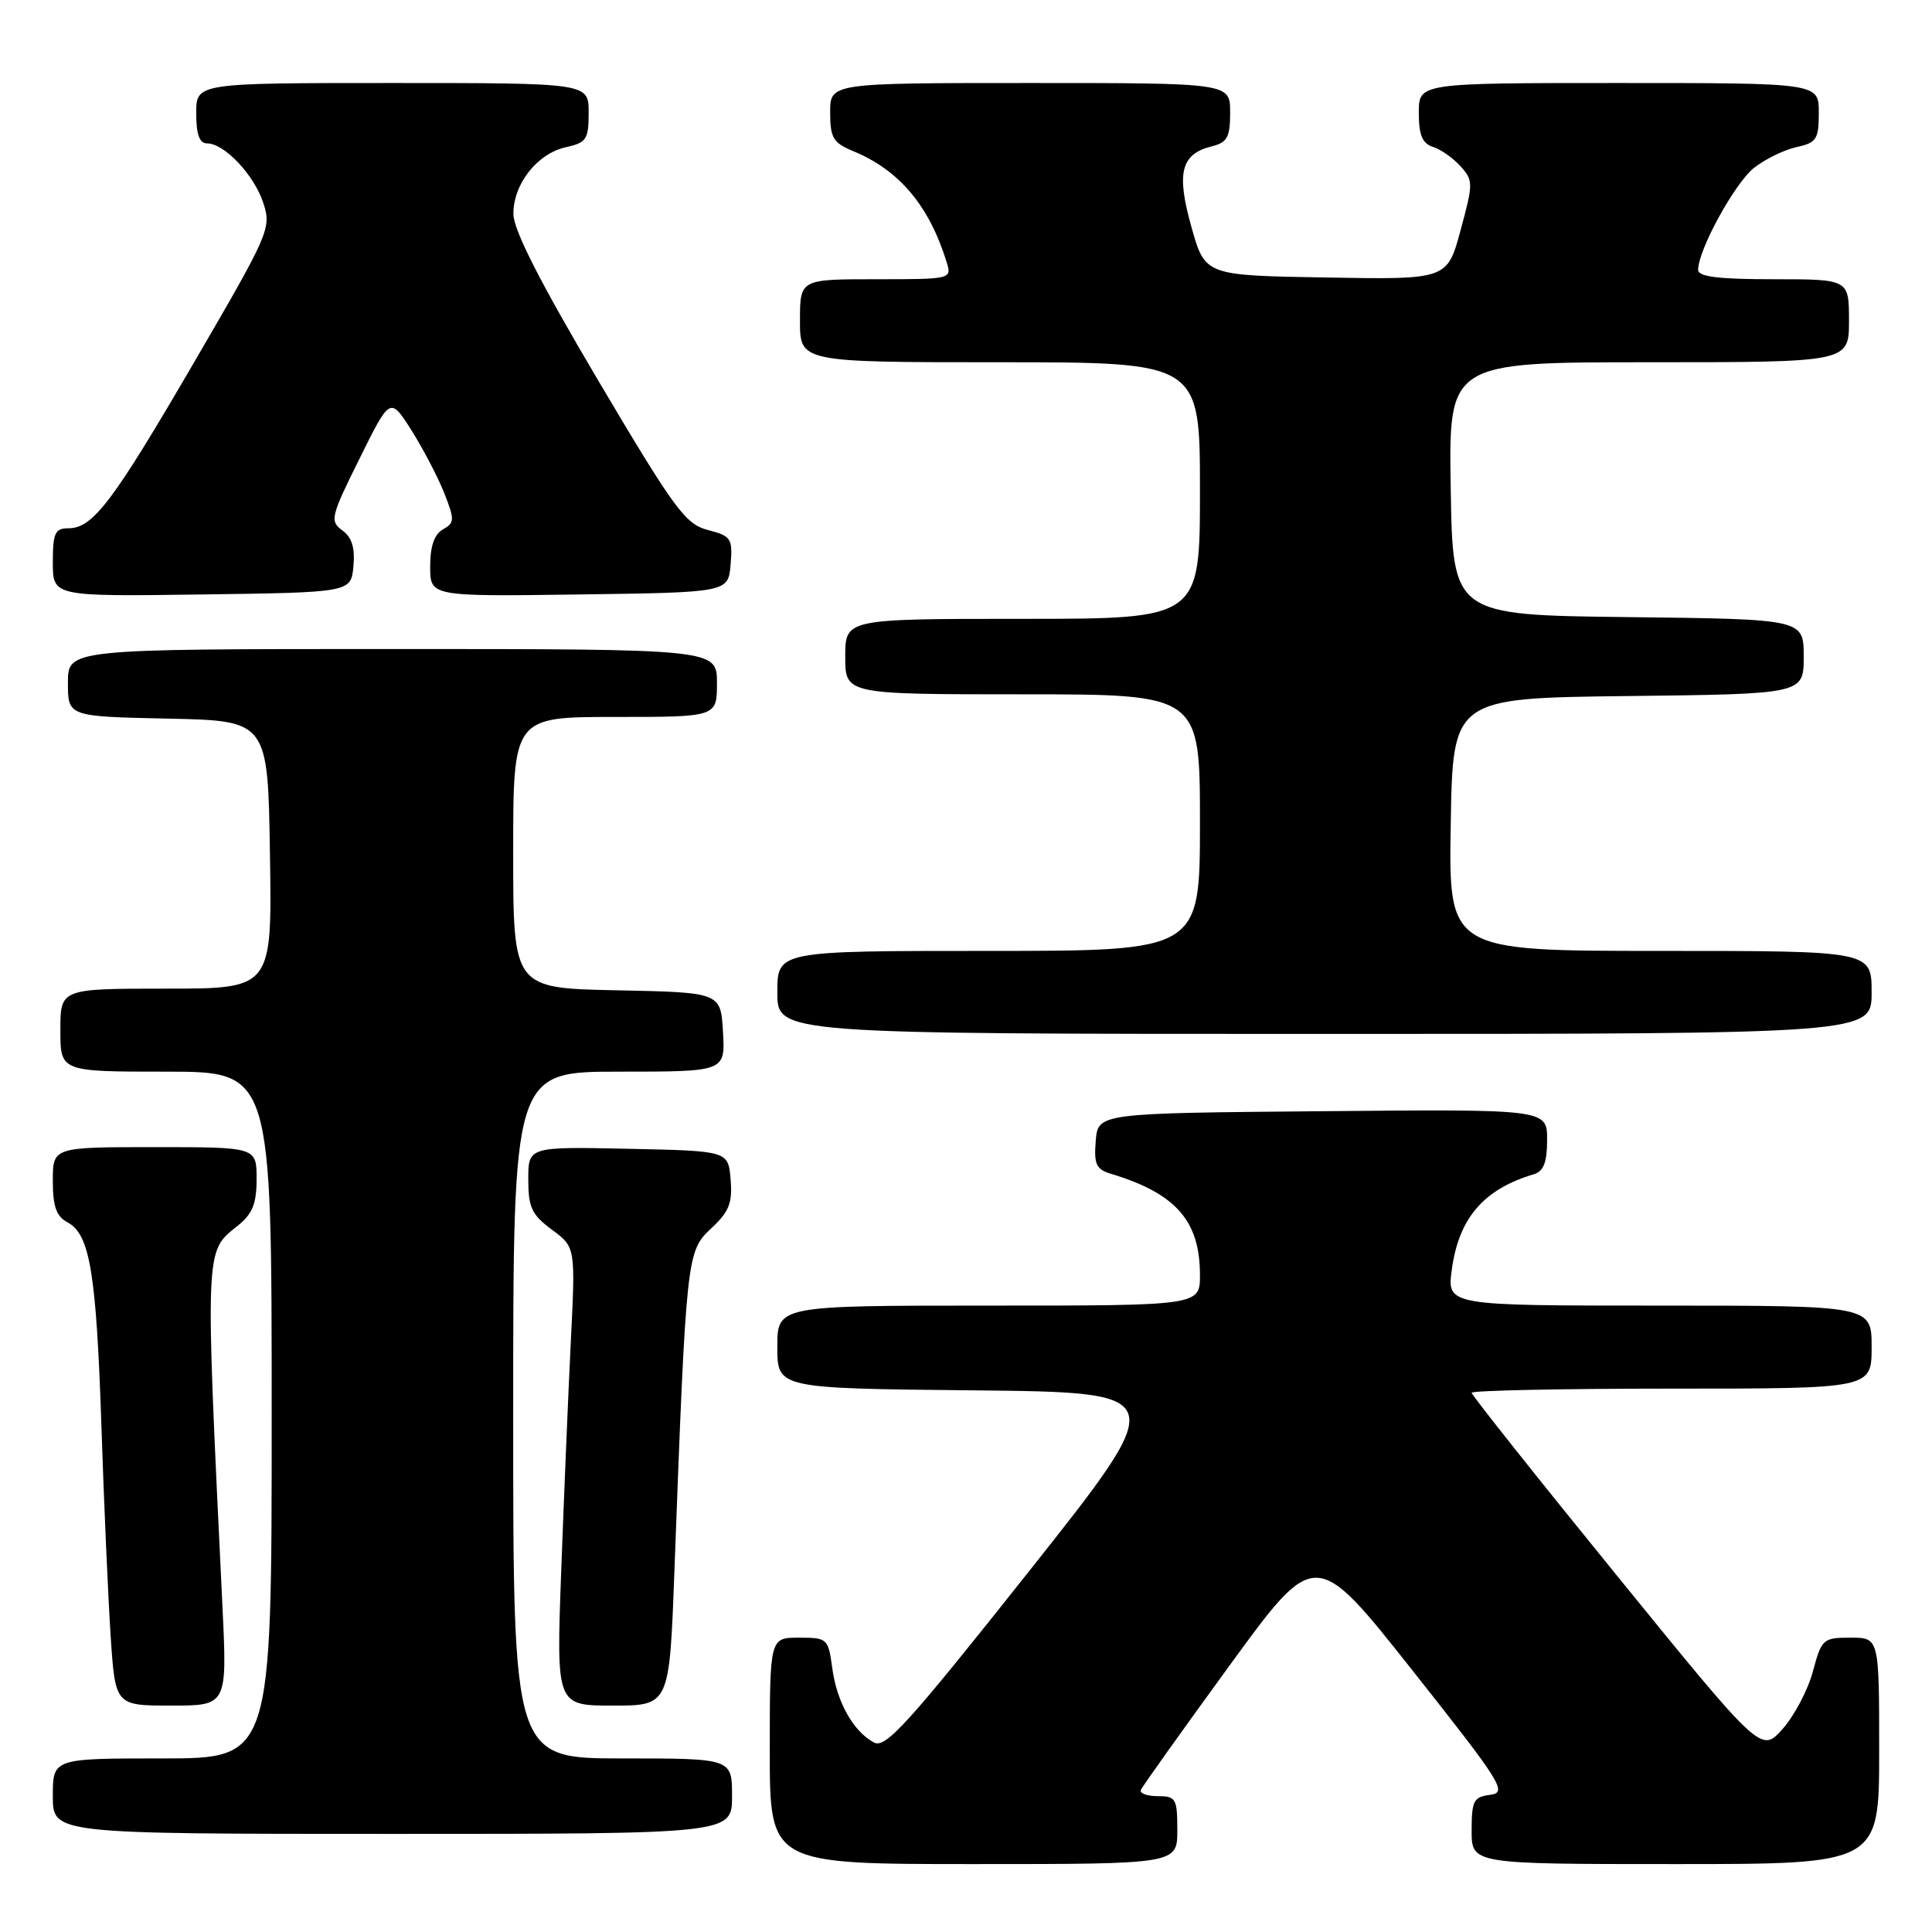 <?xml version="1.0" encoding="UTF-8" standalone="no"?>
<!DOCTYPE svg PUBLIC "-//W3C//DTD SVG 1.1//EN" "http://www.w3.org/Graphics/SVG/1.1/DTD/svg11.dtd" >
<svg xmlns="http://www.w3.org/2000/svg" xmlns:xlink="http://www.w3.org/1999/xlink" version="1.1" viewBox="0 0 256 256">
 <g >
 <path fill="currentColor"
d=" M 156.00 242.50 C 156.00 238.33 155.81 238.00 153.42 238.00 C 152.00 238.00 150.98 237.63 151.17 237.18 C 151.35 236.73 156.63 229.33 162.90 220.72 C 174.29 205.08 174.29 205.08 187.12 221.29 C 199.02 236.33 199.77 237.52 197.47 237.82 C 195.26 238.10 195.00 238.60 195.00 242.57 C 195.00 247.00 195.00 247.00 222.00 247.00 C 249.00 247.00 249.00 247.00 249.00 232.00 C 249.00 217.00 249.00 217.00 245.21 217.00 C 241.56 217.00 241.37 217.17 240.22 221.47 C 239.56 223.93 237.75 227.37 236.19 229.11 C 233.36 232.28 233.36 232.28 214.18 208.69 C 203.63 195.72 195.00 184.85 195.00 184.55 C 195.00 184.25 206.93 184.00 221.50 184.00 C 248.00 184.00 248.00 184.00 248.00 178.50 C 248.00 173.00 248.00 173.00 219.86 173.00 C 191.73 173.00 191.73 173.00 192.37 168.25 C 193.29 161.40 196.58 157.58 203.25 155.59 C 204.54 155.20 205.00 154.00 205.00 151.02 C 205.00 146.97 205.00 146.97 175.25 147.24 C 145.50 147.50 145.50 147.50 145.19 151.17 C 144.94 154.26 145.25 154.94 147.19 155.53 C 155.81 158.13 159.00 161.76 159.00 168.95 C 159.00 173.00 159.00 173.00 131.00 173.00 C 103.00 173.00 103.00 173.00 103.00 178.48 C 103.00 183.97 103.00 183.97 129.07 184.23 C 155.14 184.50 155.14 184.50 136.37 208.18 C 120.27 228.47 117.34 231.72 115.80 230.89 C 113.07 229.43 110.88 225.53 110.28 221.04 C 109.75 217.11 109.63 217.00 105.87 217.00 C 102.00 217.00 102.00 217.00 102.00 232.00 C 102.00 247.00 102.00 247.00 129.00 247.00 C 156.00 247.00 156.00 247.00 156.00 242.50 Z  M 97.00 238.00 C 97.00 233.00 97.00 233.00 82.50 233.00 C 68.00 233.00 68.00 233.00 68.00 187.50 C 68.00 142.00 68.00 142.00 82.05 142.00 C 96.10 142.00 96.10 142.00 95.80 136.75 C 95.50 131.50 95.50 131.50 81.75 131.22 C 68.00 130.94 68.00 130.94 68.00 112.97 C 68.00 95.00 68.00 95.00 81.50 95.00 C 95.00 95.00 95.00 95.00 95.00 90.50 C 95.00 86.00 95.00 86.00 52.00 86.00 C 9.00 86.00 9.00 86.00 9.00 90.47 C 9.00 94.94 9.00 94.94 22.25 95.22 C 35.50 95.50 35.50 95.50 35.77 113.25 C 36.05 131.00 36.05 131.00 22.02 131.00 C 8.00 131.00 8.00 131.00 8.00 136.50 C 8.00 142.00 8.00 142.00 22.00 142.00 C 36.00 142.00 36.00 142.00 36.00 187.50 C 36.00 233.00 36.00 233.00 21.50 233.00 C 7.00 233.00 7.00 233.00 7.00 238.00 C 7.00 243.00 7.00 243.00 52.00 243.00 C 97.00 243.00 97.00 243.00 97.00 238.00 Z  M 29.47 212.75 C 27.17 165.04 27.14 165.90 31.42 162.48 C 33.46 160.86 34.00 159.54 34.00 156.21 C 34.00 152.00 34.00 152.00 20.50 152.00 C 7.00 152.00 7.00 152.00 7.00 156.46 C 7.00 159.88 7.46 161.18 8.97 161.98 C 11.91 163.56 12.76 168.66 13.44 189.00 C 13.77 199.18 14.33 211.66 14.66 216.75 C 15.27 226.00 15.27 226.00 22.69 226.00 C 30.11 226.00 30.11 226.00 29.47 212.75 Z  M 89.36 208.25 C 90.93 166.31 90.98 165.82 94.22 162.79 C 96.61 160.56 97.07 159.41 96.81 156.29 C 96.50 152.50 96.50 152.50 83.25 152.22 C 70.00 151.94 70.00 151.94 70.00 156.28 C 70.00 159.99 70.46 160.96 73.13 162.94 C 76.26 165.25 76.26 165.25 75.63 177.88 C 75.29 184.82 74.72 198.49 74.36 208.25 C 73.71 226.00 73.71 226.00 81.21 226.00 C 88.70 226.00 88.70 226.00 89.36 208.25 Z  M 248.00 131.50 C 248.00 126.00 248.00 126.00 219.98 126.00 C 191.95 126.00 191.95 126.00 192.23 109.25 C 192.50 92.50 192.50 92.50 215.75 92.23 C 239.00 91.96 239.00 91.96 239.00 87.00 C 239.00 82.04 239.00 82.04 215.75 81.77 C 192.50 81.50 192.50 81.50 192.23 64.75 C 191.95 48.00 191.95 48.00 218.48 48.00 C 245.00 48.00 245.00 48.00 245.00 42.50 C 245.00 37.00 245.00 37.00 235.00 37.00 C 227.66 37.00 225.00 36.67 225.01 35.75 C 225.03 33.08 229.88 24.24 232.42 22.24 C 233.89 21.08 236.42 19.85 238.05 19.49 C 240.71 18.91 241.00 18.45 241.00 14.92 C 241.00 11.00 241.00 11.00 214.50 11.00 C 188.00 11.00 188.00 11.00 188.00 14.93 C 188.00 17.89 188.46 19.01 189.87 19.46 C 190.90 19.78 192.54 20.94 193.52 22.02 C 195.22 23.91 195.23 24.26 193.53 30.52 C 191.76 37.05 191.76 37.05 175.72 36.77 C 159.68 36.50 159.68 36.50 157.88 30.11 C 155.85 22.92 156.47 20.42 160.53 19.40 C 162.63 18.88 163.00 18.20 163.00 14.89 C 163.00 11.00 163.00 11.00 136.50 11.00 C 110.00 11.00 110.00 11.00 110.00 14.88 C 110.00 18.26 110.39 18.92 113.04 20.02 C 119.17 22.55 123.12 27.25 125.44 34.75 C 126.13 36.98 126.05 37.00 116.07 37.00 C 106.00 37.00 106.00 37.00 106.00 42.50 C 106.00 48.00 106.00 48.00 132.50 48.00 C 159.00 48.00 159.00 48.00 159.00 65.00 C 159.00 82.00 159.00 82.00 135.50 82.00 C 112.00 82.00 112.00 82.00 112.00 87.00 C 112.00 92.00 112.00 92.00 135.50 92.00 C 159.00 92.00 159.00 92.00 159.00 109.00 C 159.00 126.00 159.00 126.00 131.00 126.00 C 103.00 126.00 103.00 126.00 103.00 131.50 C 103.00 137.00 103.00 137.00 175.50 137.00 C 248.00 137.00 248.00 137.00 248.00 131.50 Z  M 46.83 75.04 C 47.06 72.60 46.63 71.20 45.36 70.28 C 43.68 69.04 43.81 68.48 47.64 60.77 C 51.70 52.57 51.70 52.57 54.53 57.03 C 56.08 59.49 58.03 63.23 58.87 65.35 C 60.26 68.88 60.24 69.28 58.69 70.15 C 57.55 70.79 57.00 72.38 57.00 75.07 C 57.00 79.04 57.00 79.04 76.75 78.77 C 96.50 78.50 96.50 78.50 96.81 74.79 C 97.09 71.34 96.89 71.03 93.81 70.23 C 90.82 69.46 89.40 67.53 79.28 50.44 C 71.59 37.45 68.06 30.52 68.03 28.38 C 67.99 24.40 71.18 20.34 75.01 19.50 C 77.71 18.90 78.00 18.46 78.00 14.92 C 78.00 11.00 78.00 11.00 52.00 11.00 C 26.00 11.00 26.00 11.00 26.00 15.00 C 26.00 17.82 26.43 19.00 27.44 19.00 C 29.74 19.00 33.69 23.19 34.90 26.92 C 35.98 30.23 35.66 30.95 25.77 47.92 C 14.90 66.59 12.31 70.00 9.05 70.00 C 7.29 70.00 7.00 70.63 7.00 74.52 C 7.00 79.04 7.00 79.04 26.75 78.77 C 46.50 78.50 46.50 78.50 46.83 75.04 Z "/>
</g>
</svg>